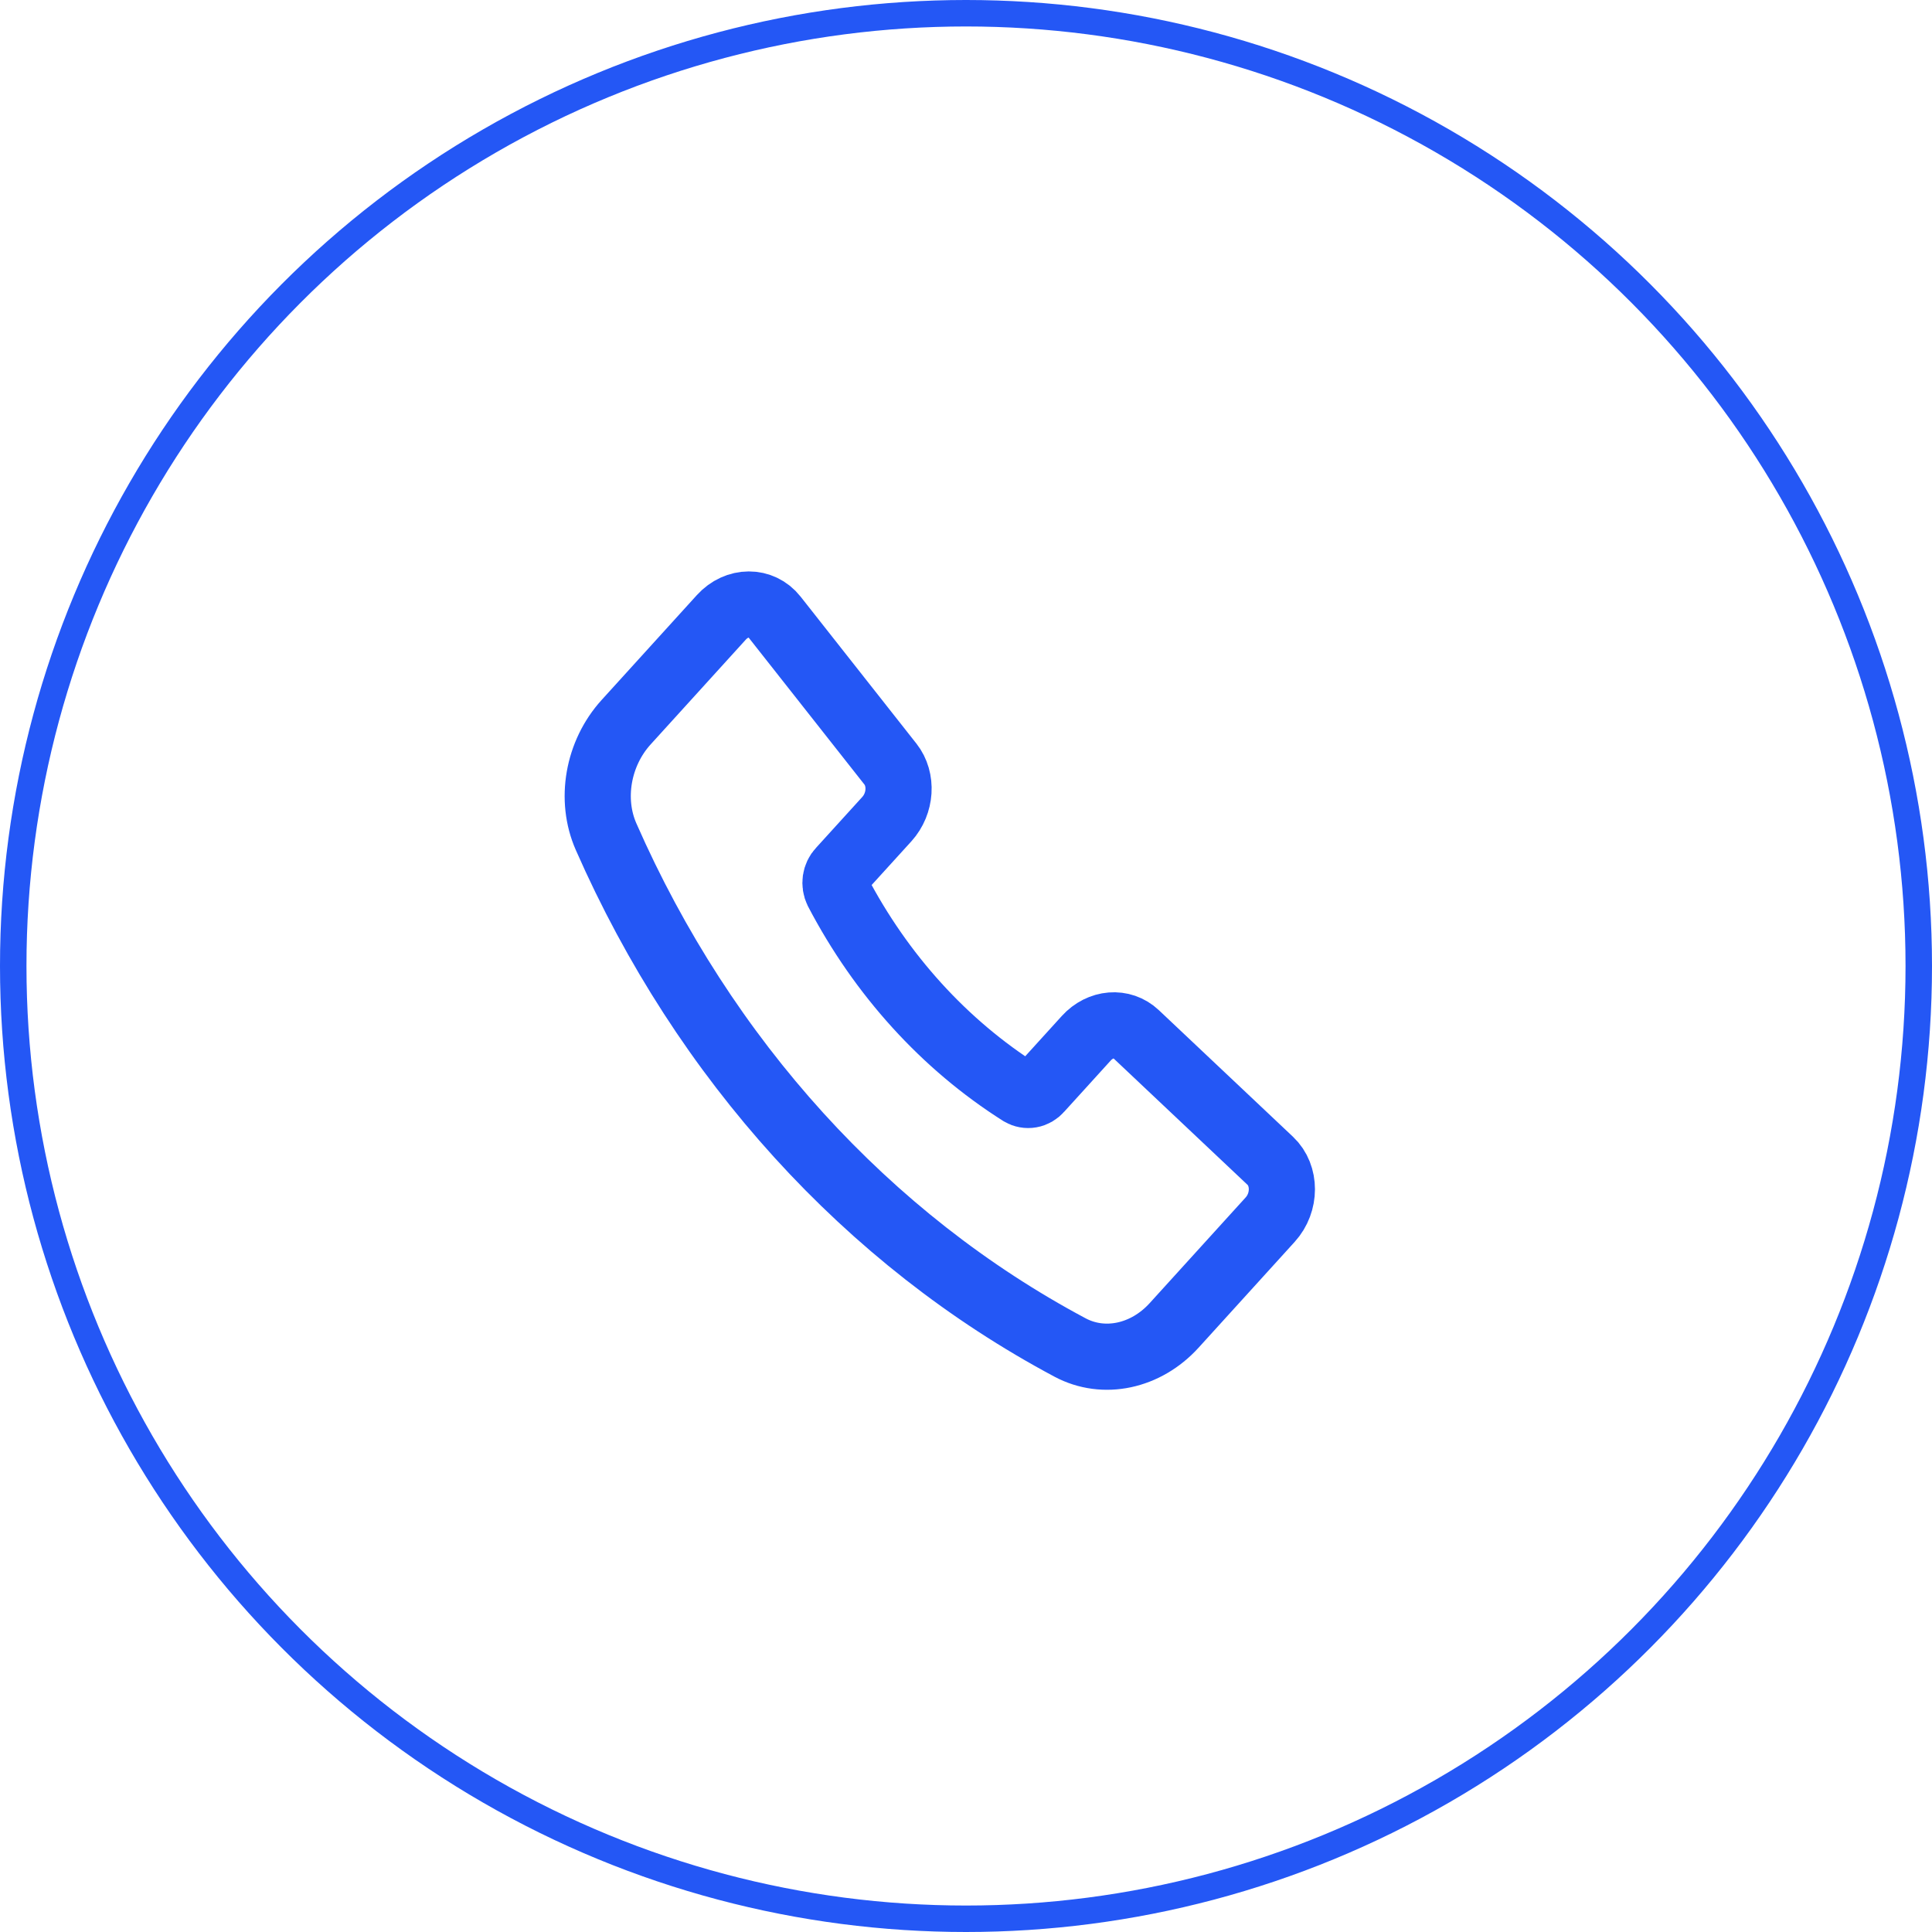<svg width="73" height="73" viewBox="0 0 73 73" fill="none" xmlns="http://www.w3.org/2000/svg">
<circle cx="36.5" cy="36.5" r="36" stroke="#2457F5"/>
<path d="M33.642 28.867L29.269 23.318C28.765 22.679 27.841 22.682 27.255 23.327L23.659 27.287C22.589 28.465 22.283 30.214 22.902 31.617C26.601 40.036 32.777 46.836 40.43 50.914C41.704 51.595 43.294 51.258 44.364 50.08L47.994 46.083C48.582 45.436 48.583 44.414 47.996 43.86L42.929 39.078C42.4 38.578 41.576 38.644 41.045 39.229L39.282 41.17C39.192 41.274 39.073 41.343 38.944 41.365C38.815 41.388 38.682 41.363 38.567 41.295C35.685 39.471 33.295 36.839 31.639 33.669C31.577 33.542 31.555 33.396 31.575 33.254C31.596 33.112 31.658 32.981 31.753 32.882L33.511 30.948C34.043 30.359 34.102 29.45 33.642 28.866V28.867Z" stroke="#2457F5" stroke-width="2.5" stroke-linecap="round" stroke-linejoin="round"/>
</svg>
